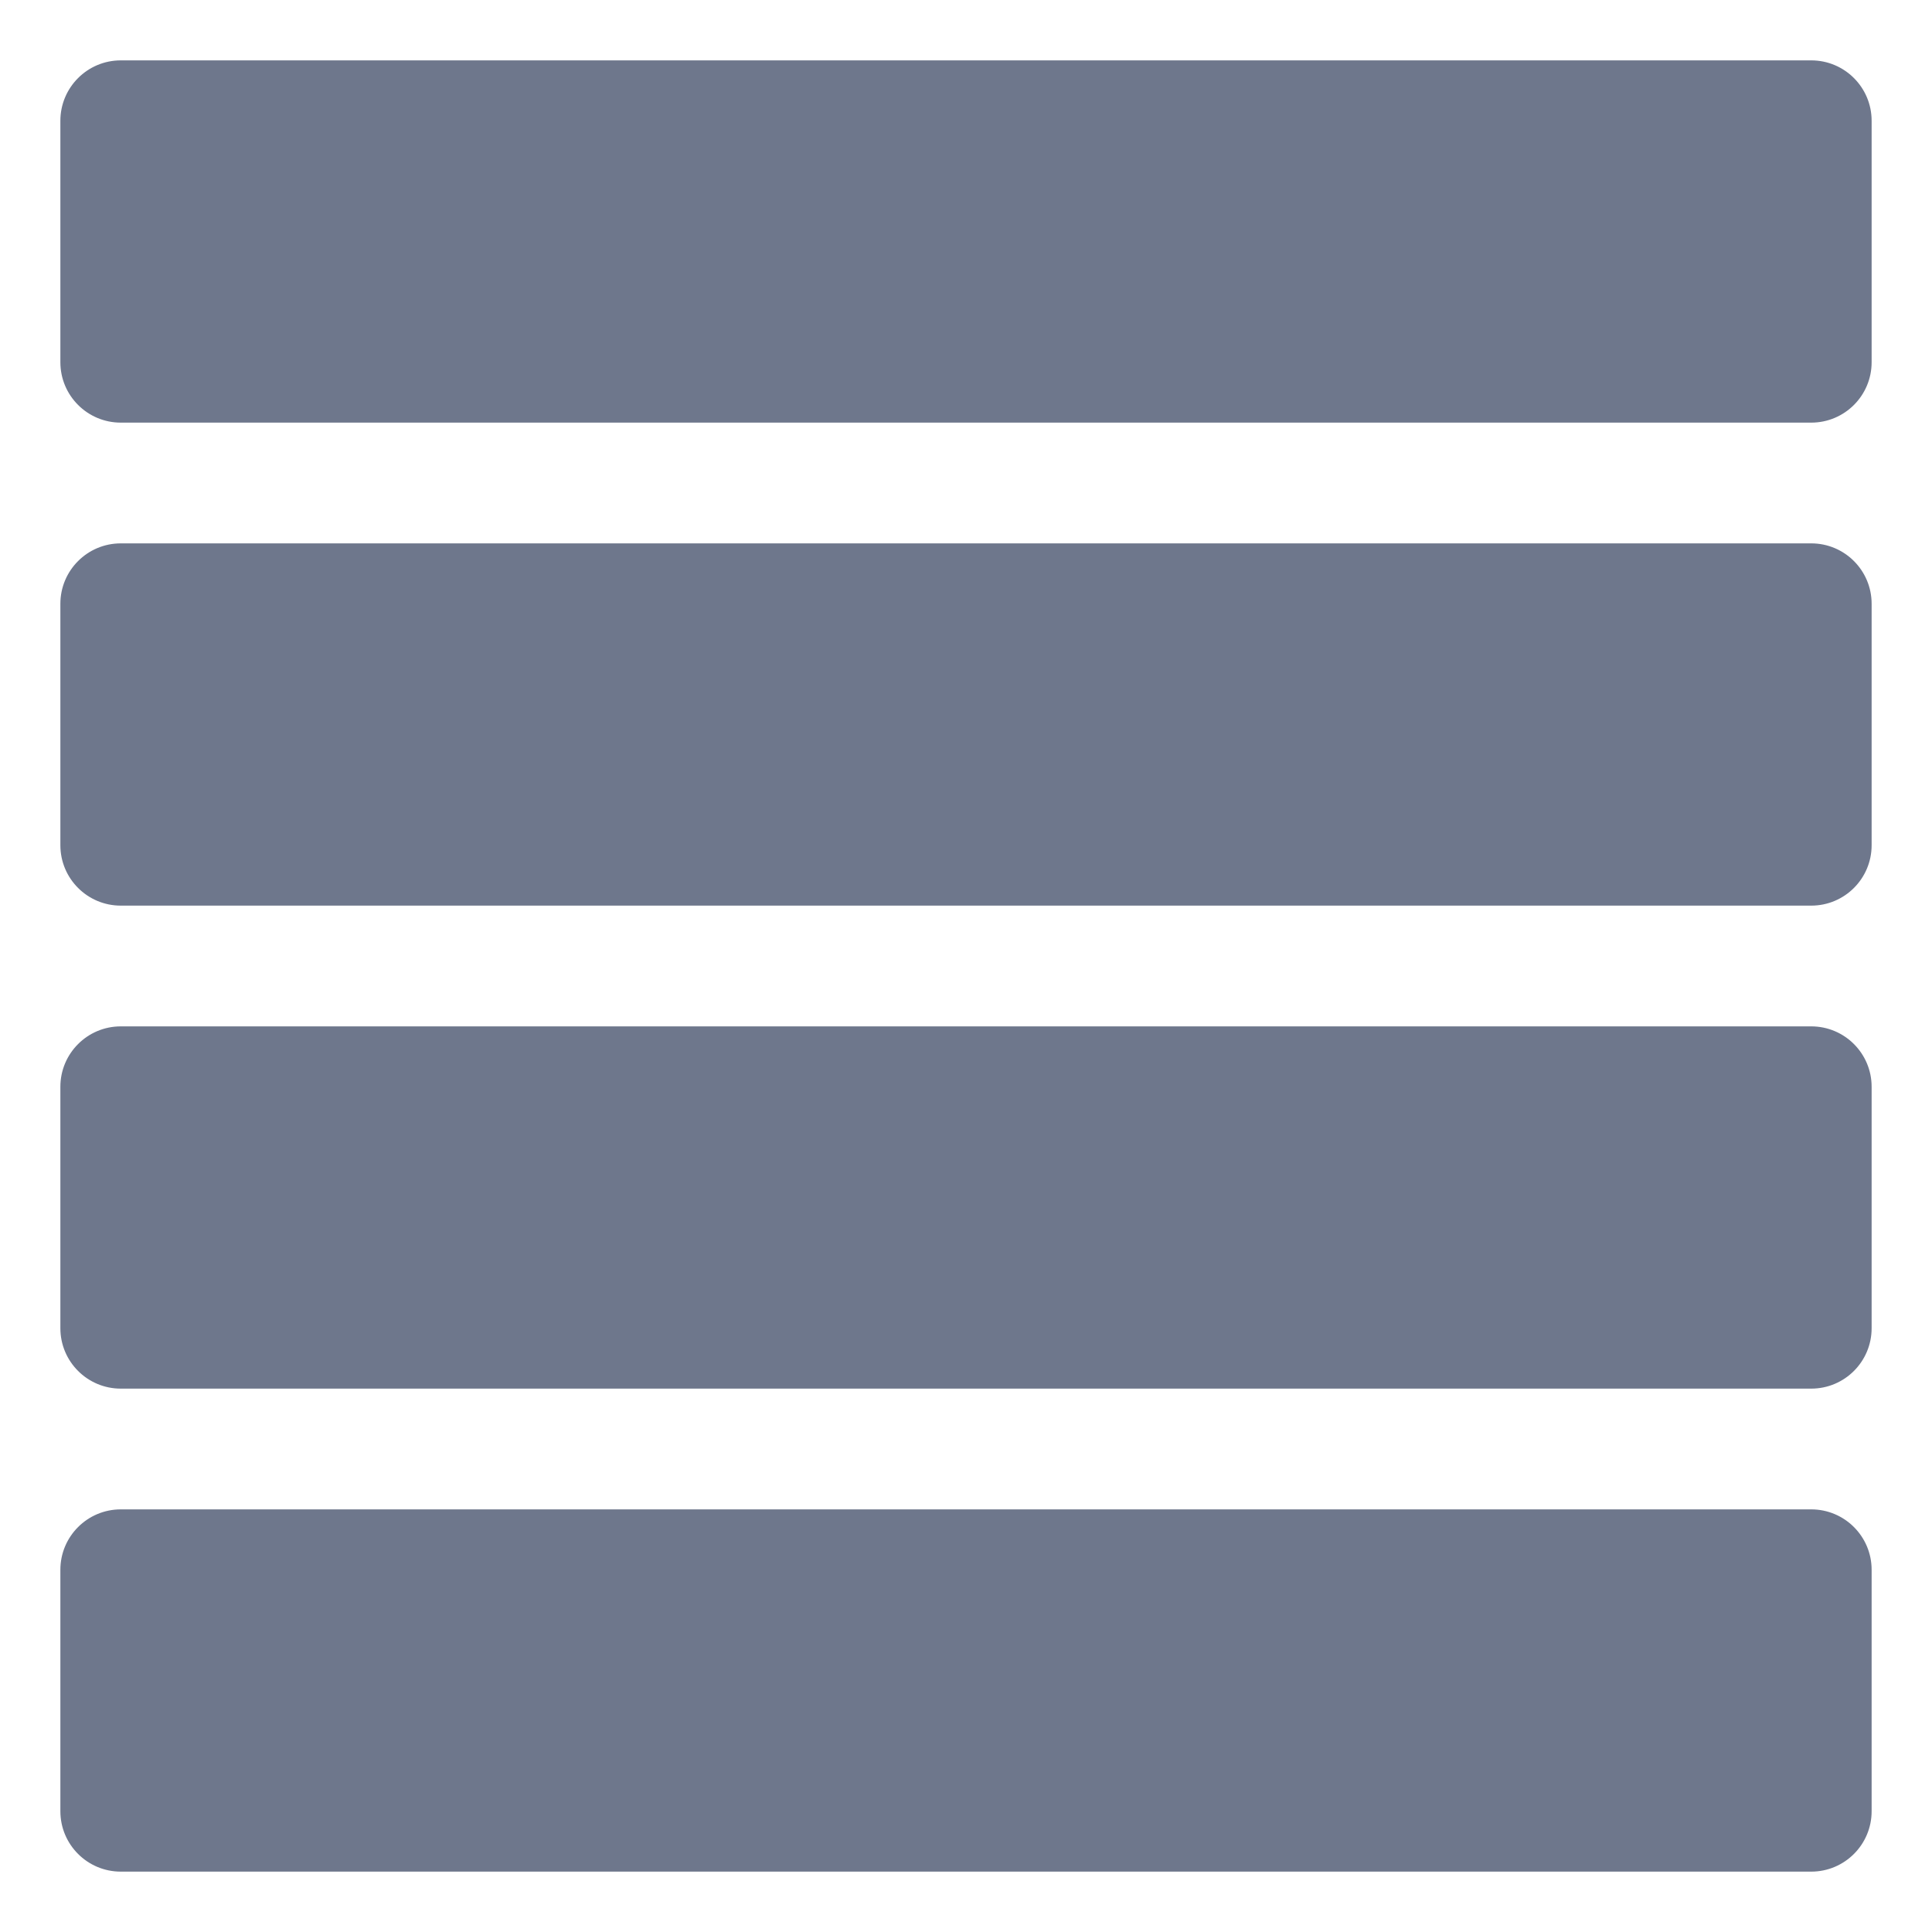 <svg width="16" height="16" viewBox="0 0 16 16" fill="none" xmlns="http://www.w3.org/2000/svg">
<g clip-path="url(#clip0_389_13159)">
<path fill-rule="evenodd" clip-rule="evenodd" d="M1 0.5C0.724 0.5 0.5 0.724 0.5 1V3C0.5 3.276 0.724 3.5 1 3.5H15C15.276 3.5 15.5 3.276 15.5 3V1C15.5 0.724 15.276 0.5 15 0.5H1ZM1 4.5C0.724 4.5 0.5 4.724 0.5 5V7C0.5 7.276 0.724 7.5 1 7.5H15C15.276 7.5 15.5 7.276 15.5 7V5C15.5 4.724 15.276 4.5 15 4.5H1ZM0.5 9C0.5 8.724 0.724 8.5 1 8.5H15C15.276 8.5 15.5 8.724 15.5 9V11C15.5 11.276 15.276 11.5 15 11.5H1C0.724 11.5 0.5 11.276 0.5 11V9ZM1 12.5C0.724 12.5 0.5 12.724 0.5 13V15C0.5 15.276 0.724 15.5 1 15.5H15C15.276 15.5 15.5 15.276 15.5 15V13C15.5 12.724 15.276 12.5 15 12.5H1Z" fill="#6E778C"/>
</g>
<defs>
<clipPath id="clip0_389_13159">
<rect width="16" height="16" fill="white"/>
</clipPath>
</defs>
</svg>
